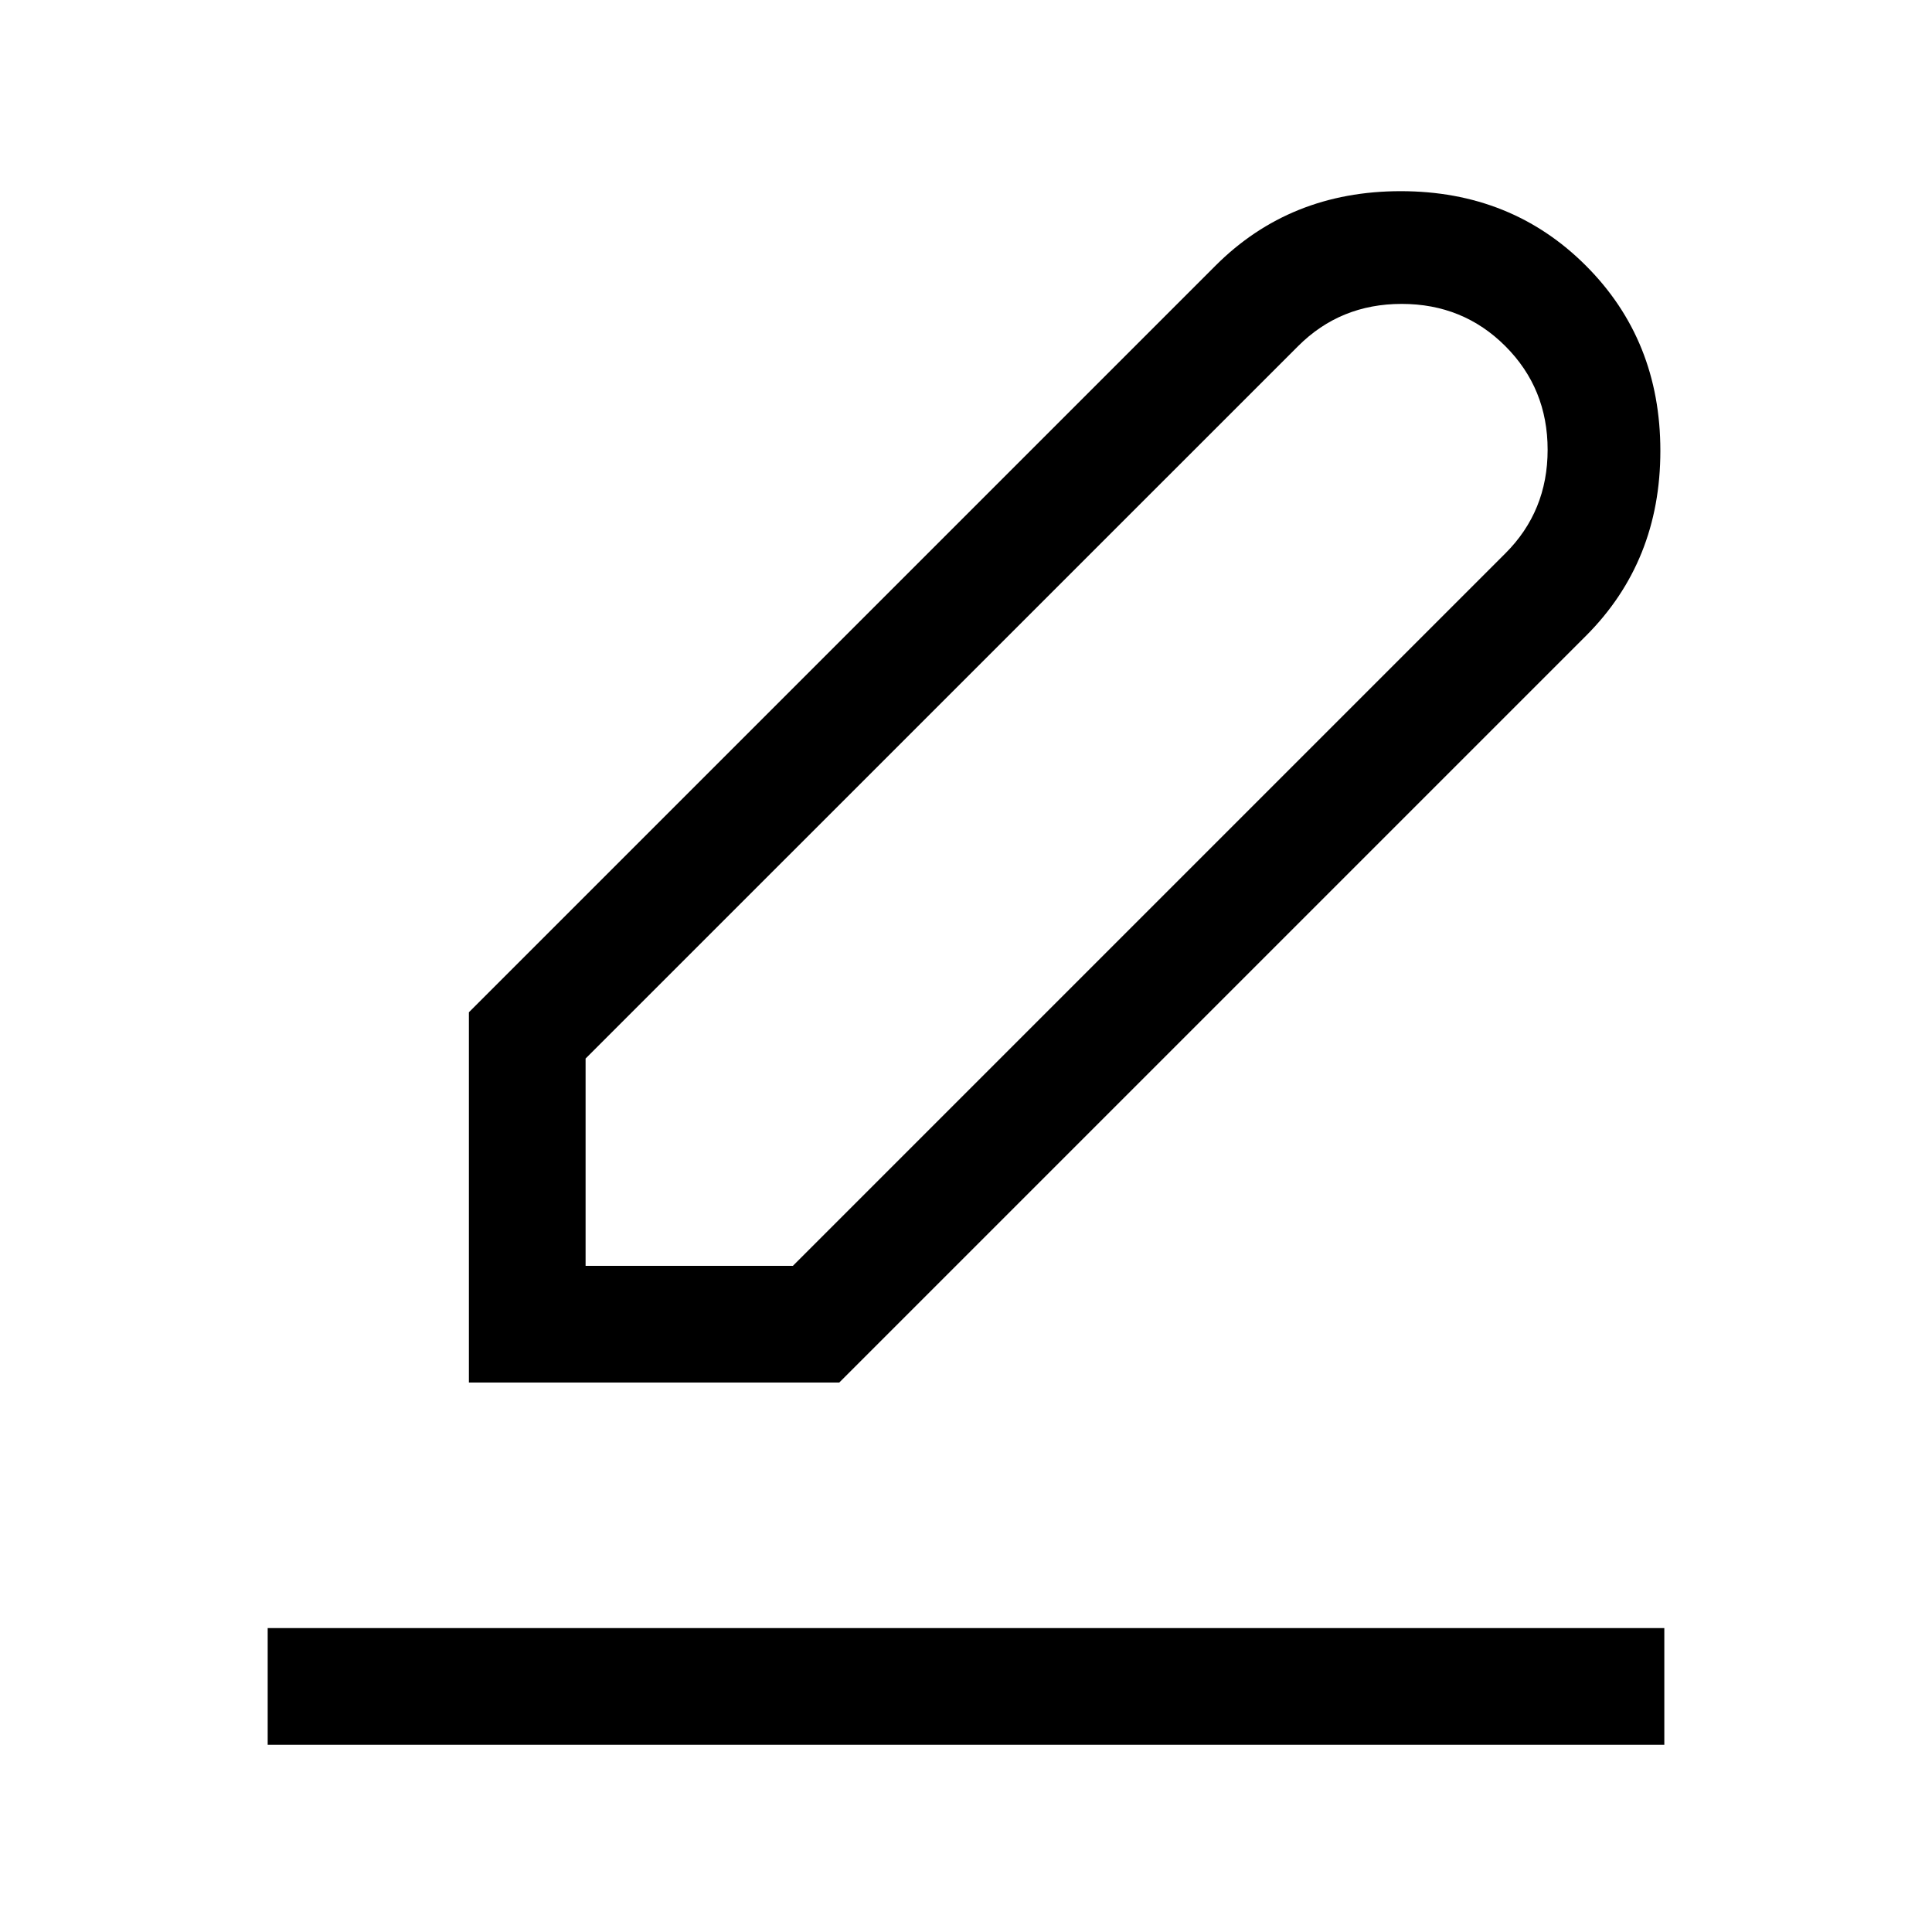 <svg xmlns="http://www.w3.org/2000/svg" height="20" width="20"><path d="M4.854 14.312V10.479L12.583 2.75Q13.354 1.979 14.5 1.979Q15.646 1.979 16.417 2.75Q17.188 3.521 17.188 4.667Q17.188 5.812 16.417 6.583L8.688 14.312ZM6.062 13.104H8.208L15.583 5.729Q16.021 5.292 16.021 4.656Q16.021 4.021 15.583 3.583Q15.146 3.146 14.51 3.146Q13.875 3.146 13.438 3.583L6.062 10.958ZM2.771 18.062V16.854H17.229V18.062Z"/></svg>